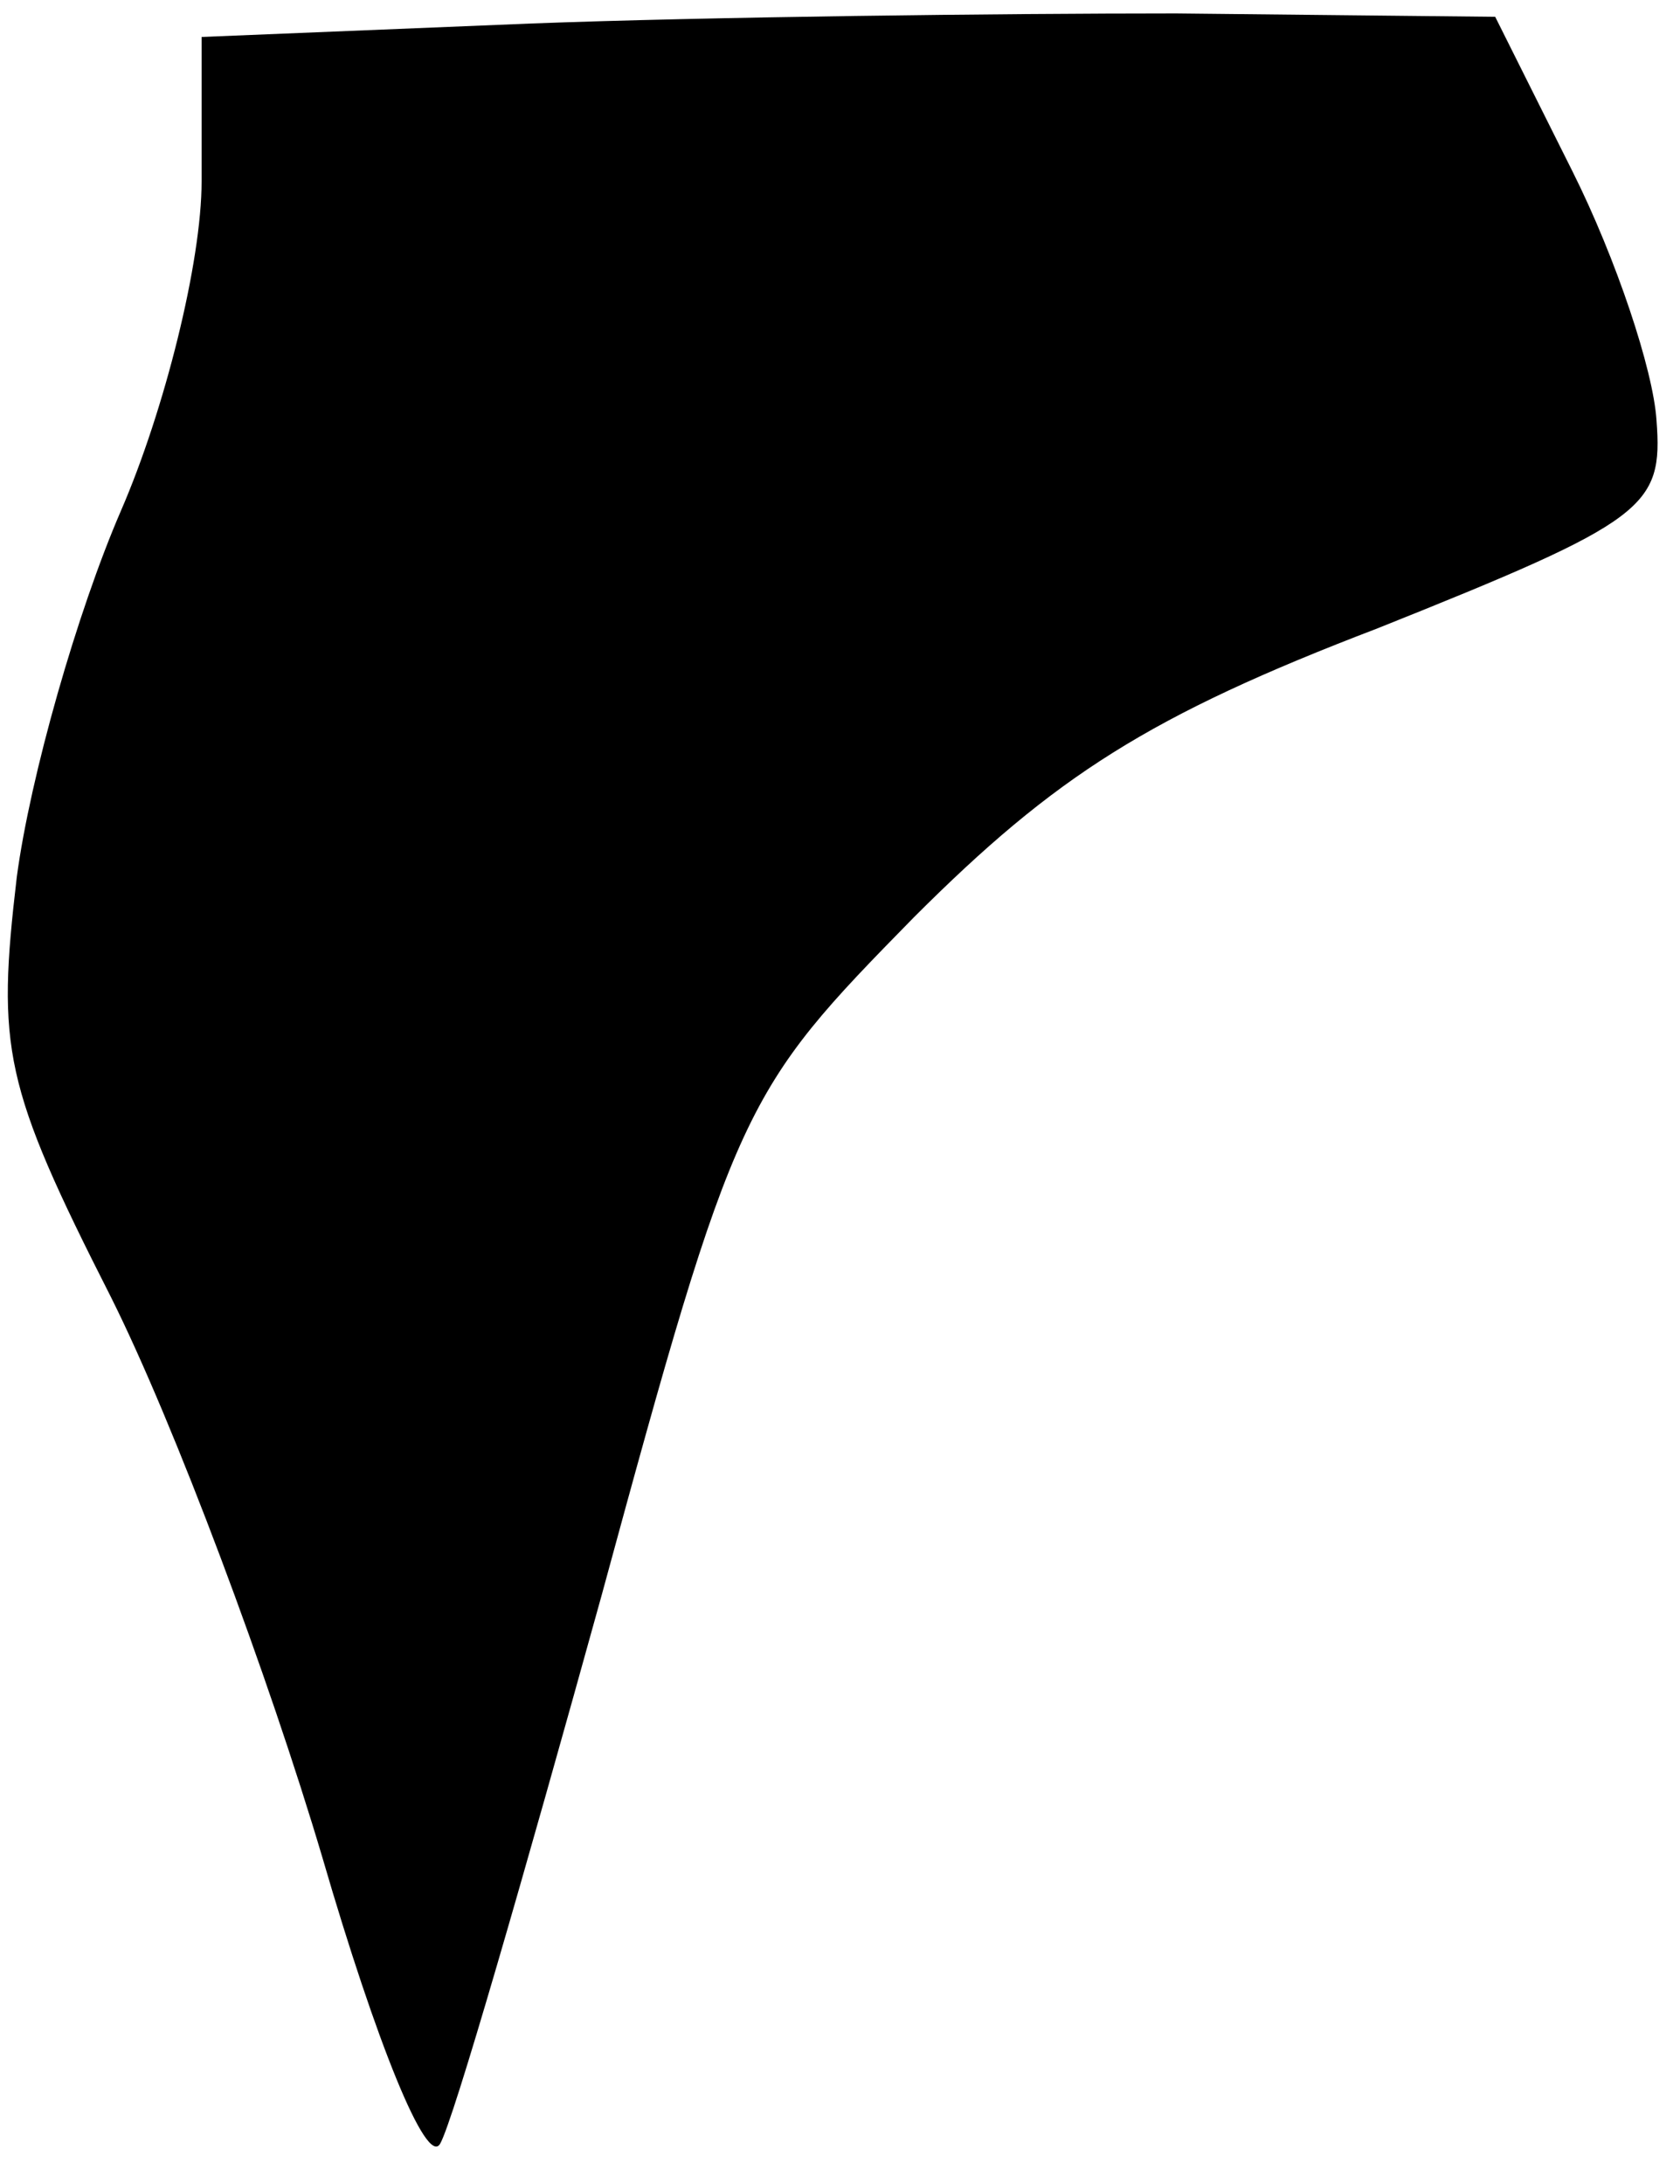 <?xml version="1.0" standalone="no"?>
<!DOCTYPE svg PUBLIC "-//W3C//DTD SVG 20010904//EN"
 "http://www.w3.org/TR/2001/REC-SVG-20010904/DTD/svg10.dtd">
<svg version="1.0" xmlns="http://www.w3.org/2000/svg"
 width="50pt" height="65pt" viewBox="0 0 50 65"
 preserveAspectRatio="xMidYMid meet">
<g transform="translate(0,65) scale(0.1,-0.1)"
fill="#000000" stroke="none">
<path fill="#000000" stroke="none" d="M158 643 l-98 -4 0 -43 c0 -24 -11 -68
-24 -98 -13 -30 -27 -79 -31 -109 -6 -51 -4 -62 28 -125 19 -38 47 -113 63
-167 16 -55 31 -92 35 -85 4 7 25 80 48 163 40 147 42 150 93 202 42 42 70 60
138 86 80 32 85 36 83 62 -1 15 -12 48 -25 74 l-23 46 -95 1 c-52 0 -139 -1
-192 -3z"/>
</g>
</svg>
